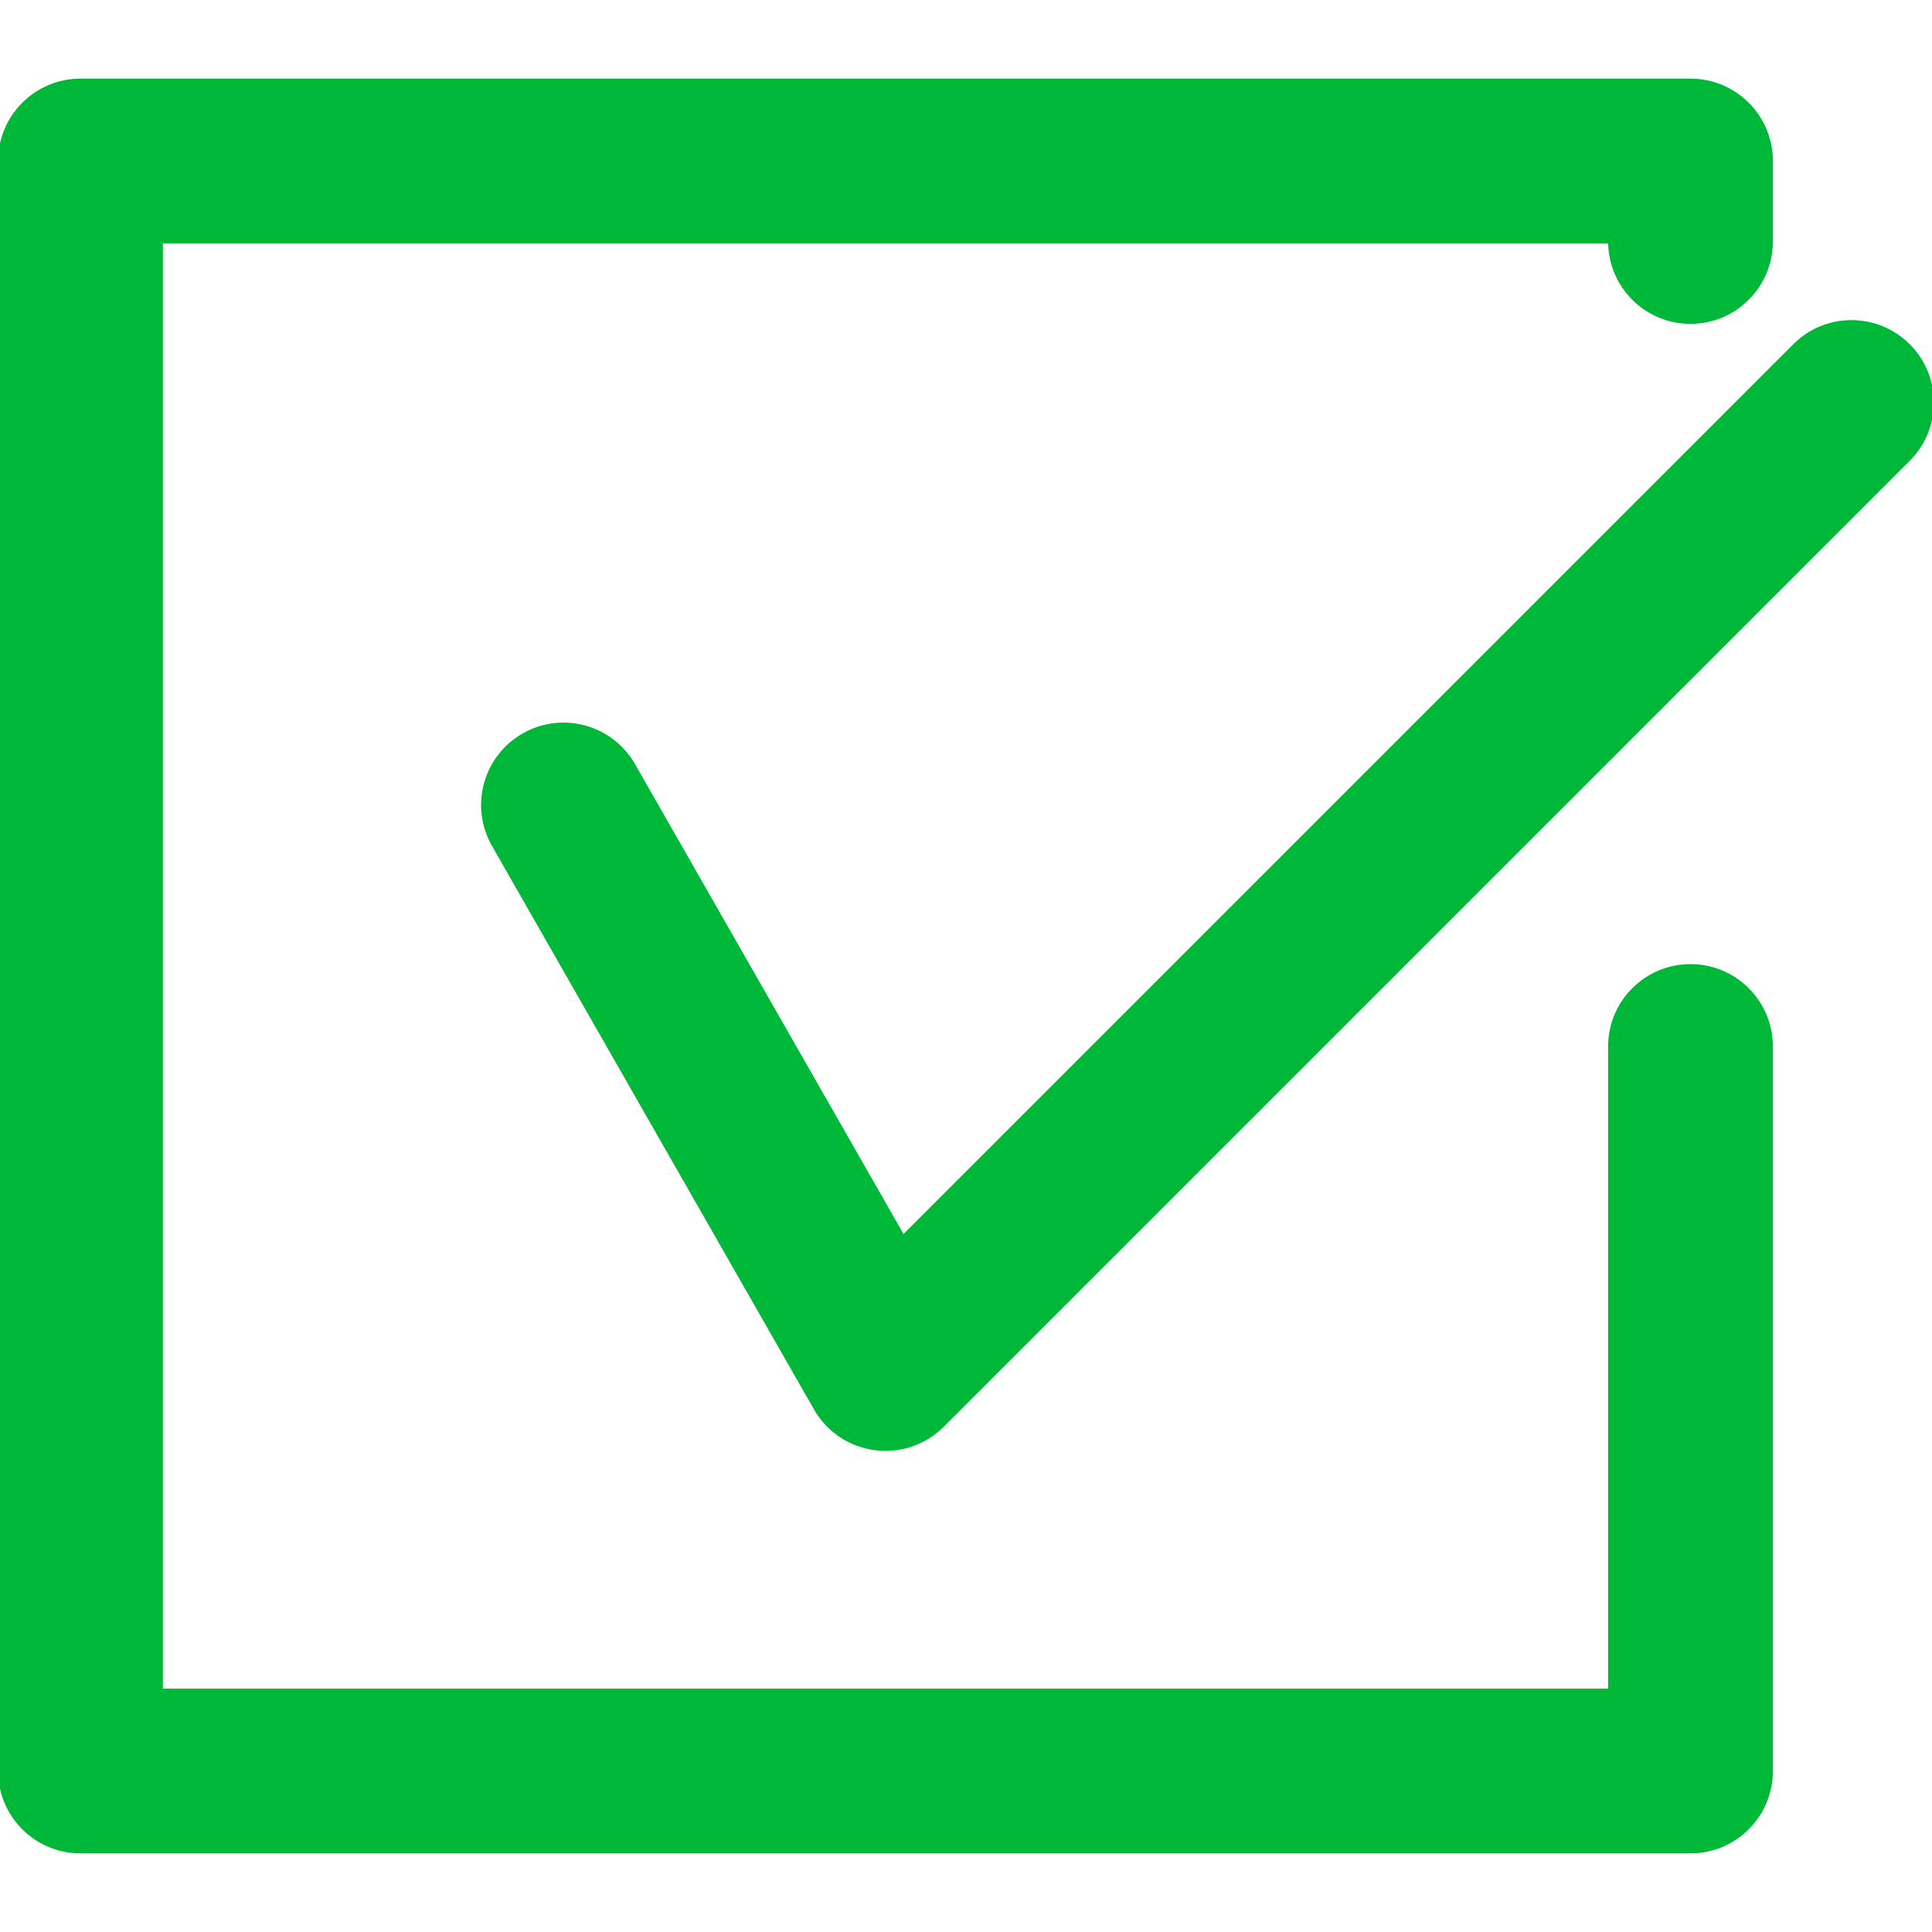 <svg fill="#00b837" height="20px" width="20px" version="1.1" id="Layer_1" xmlns="http://www.w3.org/2000/svg"
  xmlns:xlink="http://www.w3.org/1999/xlink" viewBox="0 0 512 512" xml:space="preserve" stroke="#00b837">
  <g id="SVGRepo_bgCarrier" stroke-width="0"></g>
  <g id="SVGRepo_tracerCarrier" stroke-linecap="round" stroke-linejoin="round"></g>
  <g id="SVGRepo_iconCarrier">
    <g>
      <g>
        <g>
          <path
            d="M448,256c-11.782,0-21.333,9.551-21.333,21.333V448h-384V64h384c0,11.782,9.551,21.333,21.333,21.333 c11.782,0,21.333-9.551,21.333-21.333V42.667c0-11.782-9.551-21.333-21.333-21.333H21.333C9.551,21.333,0,30.885,0,42.667 v426.667c0,11.782,9.551,21.333,21.333,21.333H448c11.782,0,21.333-9.551,21.333-21.333v-192 C469.333,265.551,459.782,256,448,256z">
          </path>
          <path
            d="M505.752,91.582c-8.331-8.331-21.839-8.331-30.17,0l-236.25,236.25l-71.476-125.083 c-5.846-10.23-18.877-13.784-29.107-7.938c-10.23,5.846-13.784,18.877-7.938,29.107l85.333,149.333 c6.979,12.213,23.661,14.447,33.607,4.501l256-256C514.083,113.42,514.083,99.913,505.752,91.582z">
          </path>
        </g>
      </g>
    </g>
  </g>
</svg>